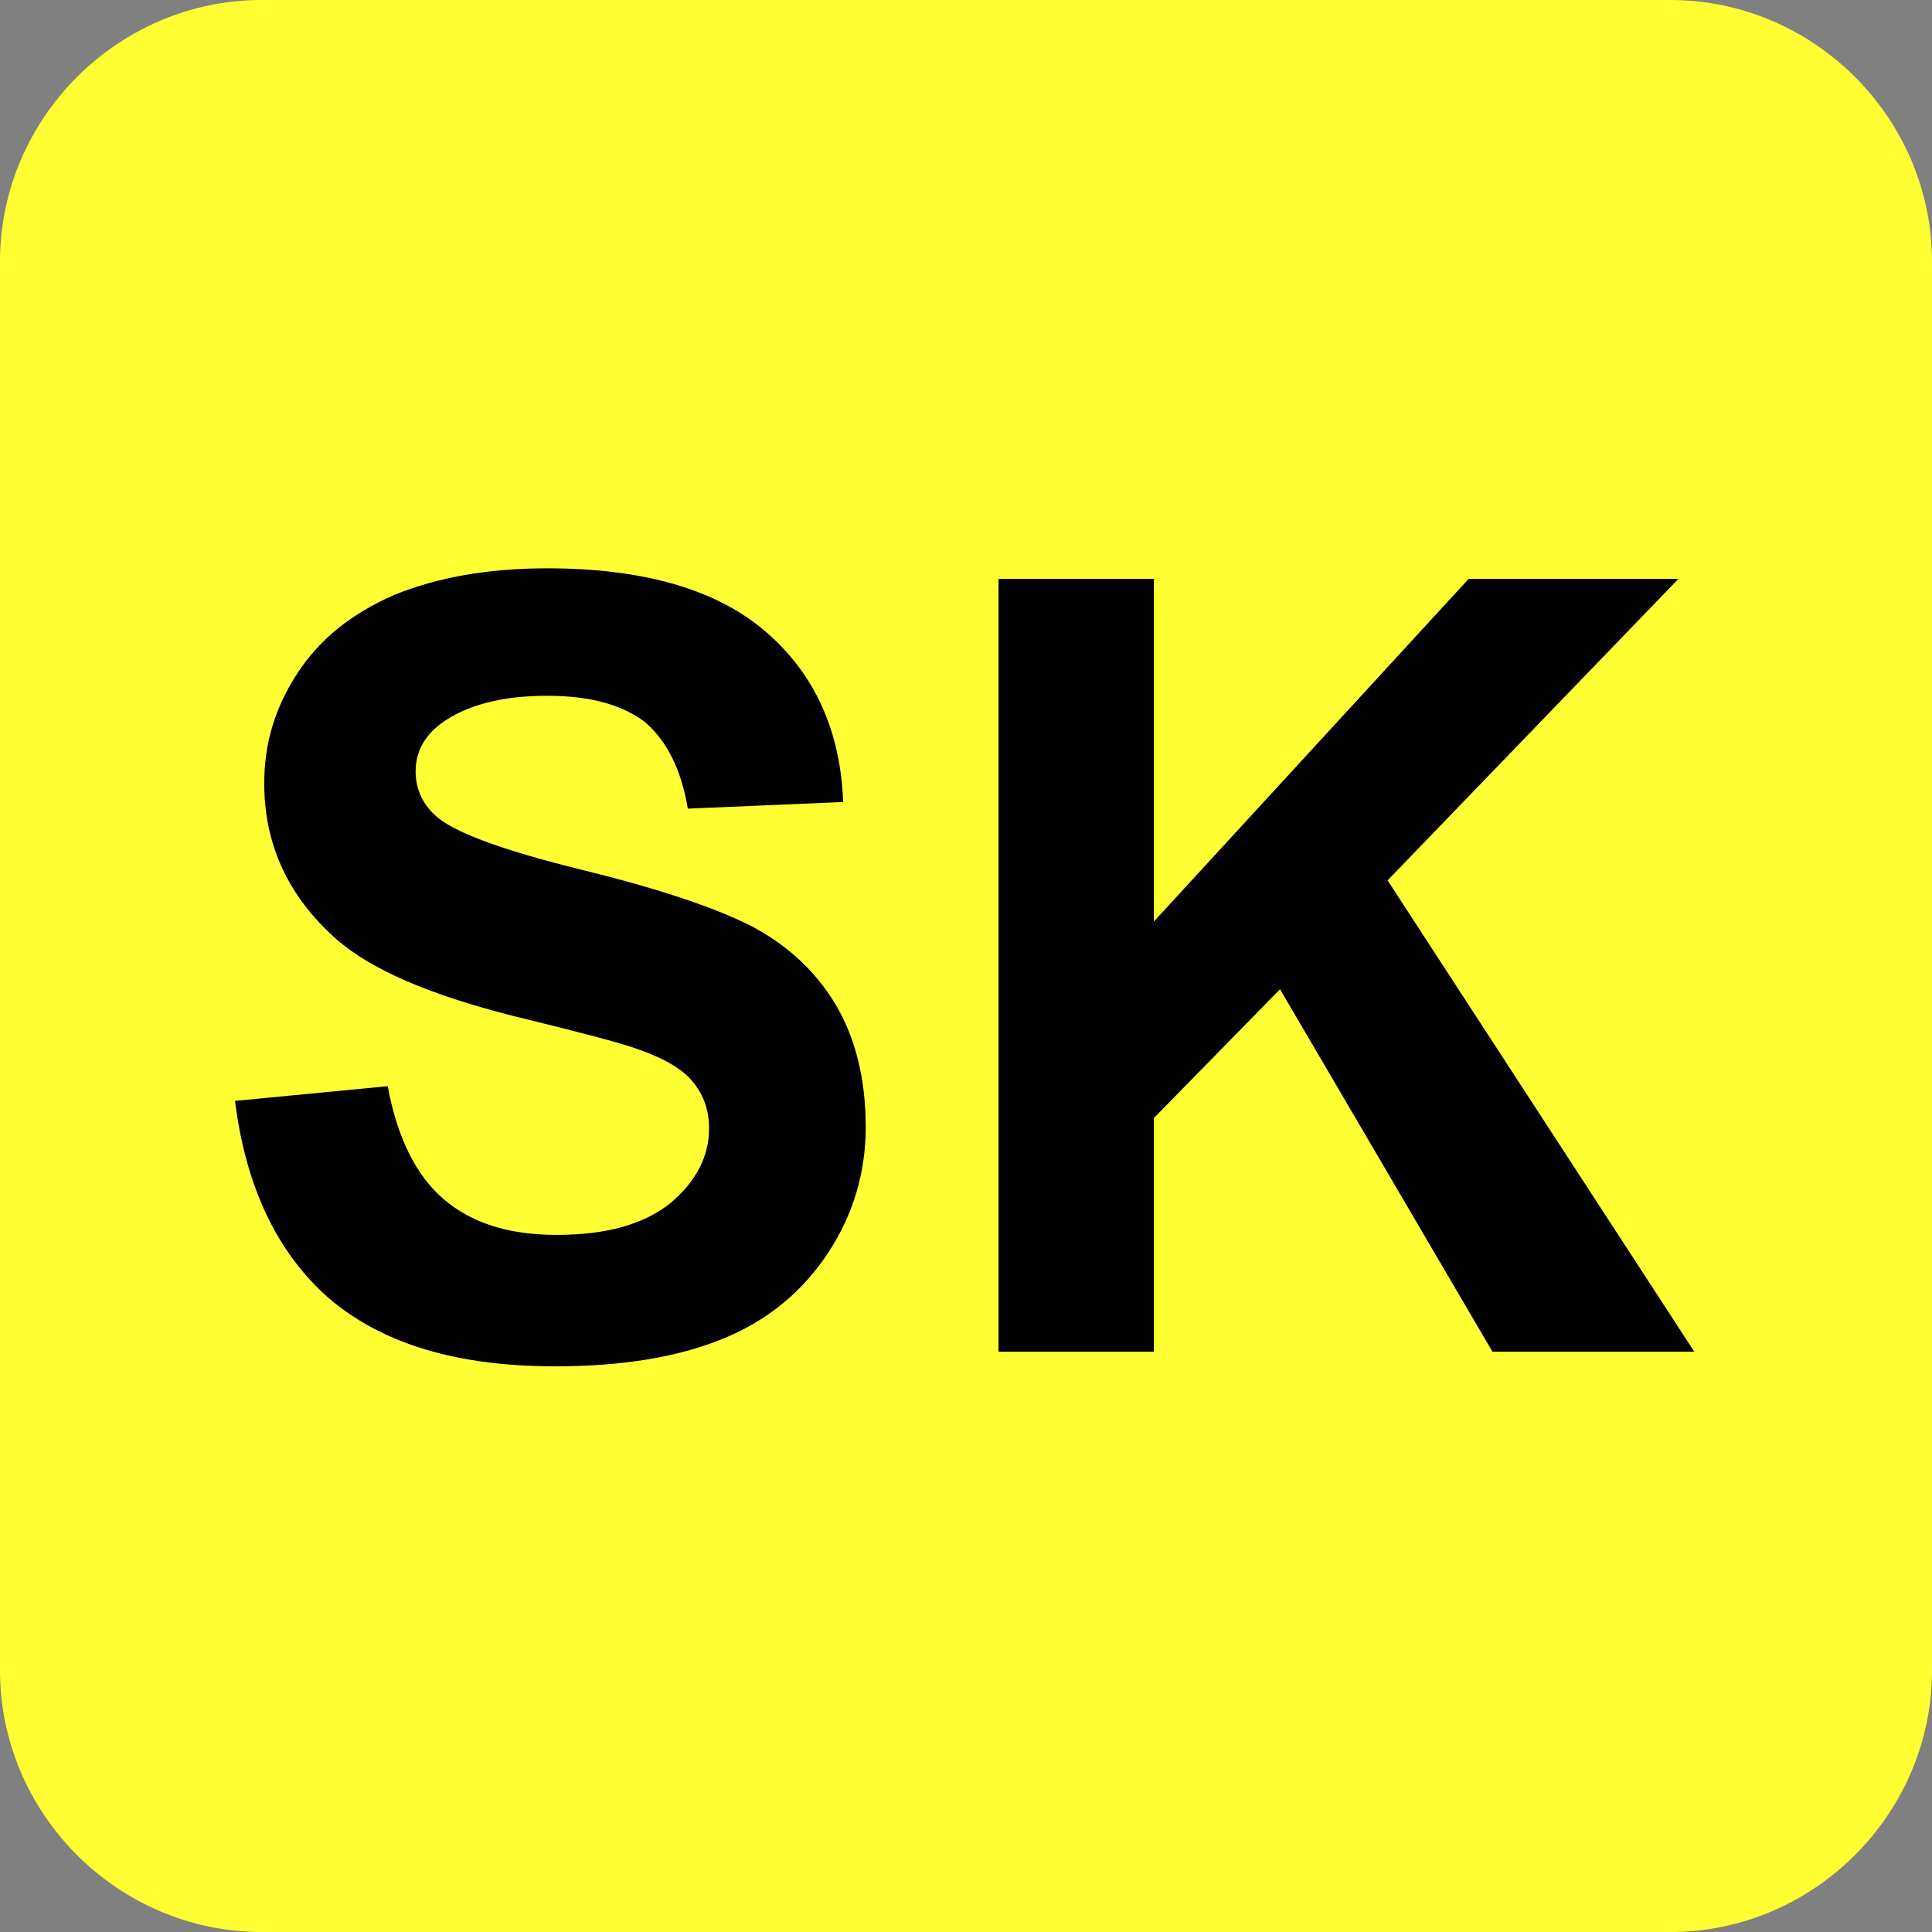 <?xml version="1.0" encoding="UTF-8"?>
<!DOCTYPE svg PUBLIC "-//W3C//DTD SVG 1.1//EN" "http://www.w3.org/Graphics/SVG/1.1/DTD/svg11.dtd">
<!-- Creator: CorelDRAW -->
<svg xmlns="http://www.w3.org/2000/svg" xml:space="preserve" width="40px" height="40px" style="shape-rendering:geometricPrecision; text-rendering:geometricPrecision; image-rendering:optimizeQuality; fill-rule:evenodd; clip-rule:evenodd"
viewBox="0 0 1.455 1.455"
 xmlns:xlink="http://www.w3.org/1999/xlink">
 <rect x="0" y="0" width="1.455" height="1.455" fill="#808080" stroke="none"/>
 <defs>
  <style type="text/css">
   <![CDATA[
    .str0 {stroke:#FFFF33;stroke-width:0.04}
    .fil0 {fill:#FFFF33}
    .fil1 {fill:black;fill-rule:nonzero}
   ]]>
  </style>
 </defs>
 <g id="Vrstva_x0020_1">
  <path class="fil0 str0" d="M0.197 0.02l1.061 0c0.097,0 0.177,0.08 0.177,0.177l0 1.061c0,0.097 -0.08,0.177 -0.177,0.177l-1.061 0c-0.097,0 -0.177,-0.08 -0.177,-0.177l0 -1.061c0,-0.097 0.08,-0.177 0.177,-0.177z"/>
  <path class="fil1" d="M0.178 0.829l0.114 -0.011c0.007,0.038 0.021,0.067 0.042,0.085 0.021,0.018 0.049,0.027 0.085,0.027 0.038,0 0.066,-0.008 0.086,-0.024 0.019,-0.016 0.029,-0.035 0.029,-0.056 0,-0.014 -0.004,-0.025 -0.012,-0.035 -0.008,-0.01 -0.022,-0.018 -0.042,-0.025 -0.014,-0.005 -0.045,-0.013 -0.094,-0.025 -0.063,-0.016 -0.107,-0.035 -0.133,-0.058 -0.036,-0.032 -0.054,-0.071 -0.054,-0.117 0,-0.03 0.008,-0.057 0.025,-0.083 0.017,-0.026 0.041,-0.045 0.073,-0.059 0.032,-0.013 0.07,-0.02 0.115,-0.02 0.073,0 0.128,0.016 0.165,0.048 0.037,0.032 0.056,0.075 0.058,0.128l-0.117 0.005c-0.005,-0.03 -0.016,-0.051 -0.032,-0.065 -0.017,-0.013 -0.041,-0.02 -0.074,-0.02 -0.034,0 -0.061,0.007 -0.08,0.021 -0.012,0.009 -0.019,0.021 -0.019,0.036 0,0.014 0.006,0.026 0.017,0.035 0.015,0.012 0.051,0.025 0.108,0.039 0.057,0.014 0.099,0.028 0.127,0.042 0.027,0.014 0.049,0.034 0.064,0.059 0.015,0.025 0.023,0.056 0.023,0.093 0,0.033 -0.009,0.065 -0.028,0.094 -0.019,0.029 -0.045,0.051 -0.079,0.065 -0.034,0.014 -0.076,0.021 -0.127,0.021 -0.074,0 -0.13,-0.017 -0.17,-0.051 -0.039,-0.034 -0.063,-0.084 -0.071,-0.149zm0.574 0.189l0 -0.582 0.117 0 0 0.258 0.237 -0.258 0.158 0 -0.219 0.227 0.231 0.355 -0.152 0 -0.16 -0.273 -0.095 0.097 0 0.176 -0.117 0z"/>
 </g>
</svg>
